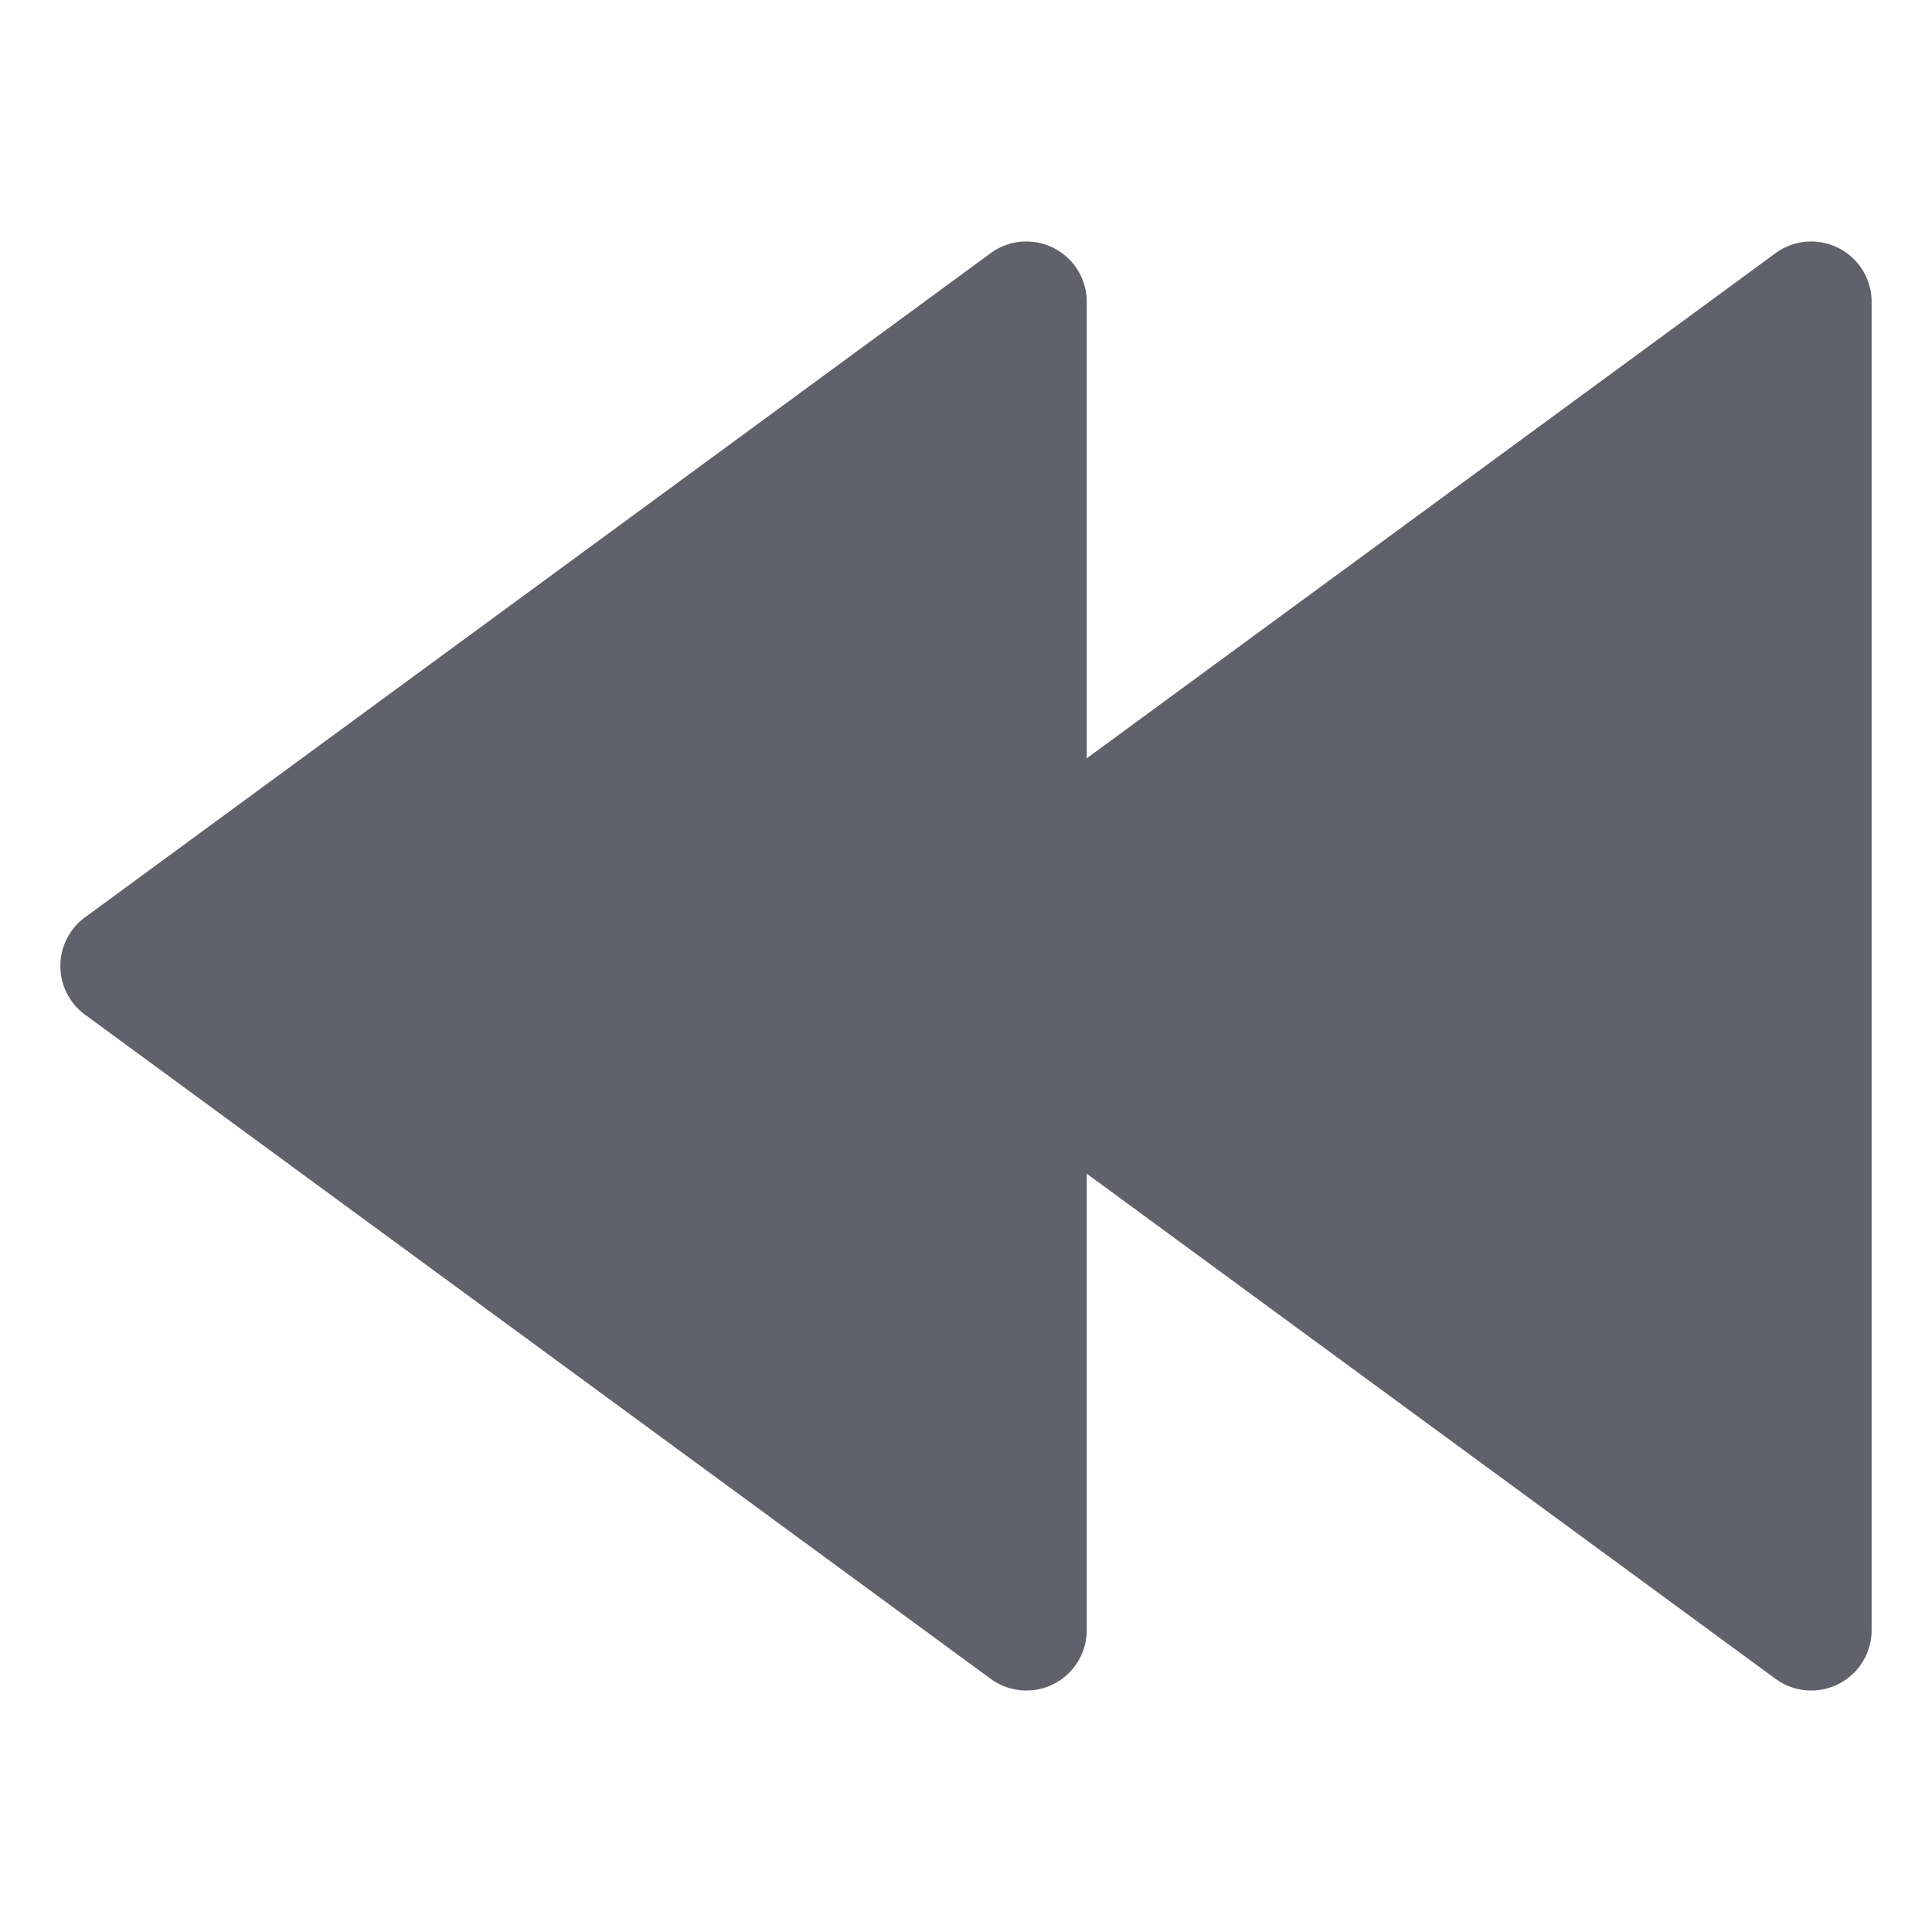 <svg xmlns="http://www.w3.org/2000/svg" height="24" width="24" viewBox="0 0 32 32"><path d="M30.452,4.108a1,1,0,0,0-1.043.085L18,12.56V5a1,1,0,0,0-1.591-.807l-15,11a1,1,0,0,0,0,1.614l15,11A1,1,0,0,0,18,27V19.44l11.409,8.367A1,1,0,0,0,31,27V5A1,1,0,0,0,30.452,4.108Z" fill="#61616b"></path></svg>
